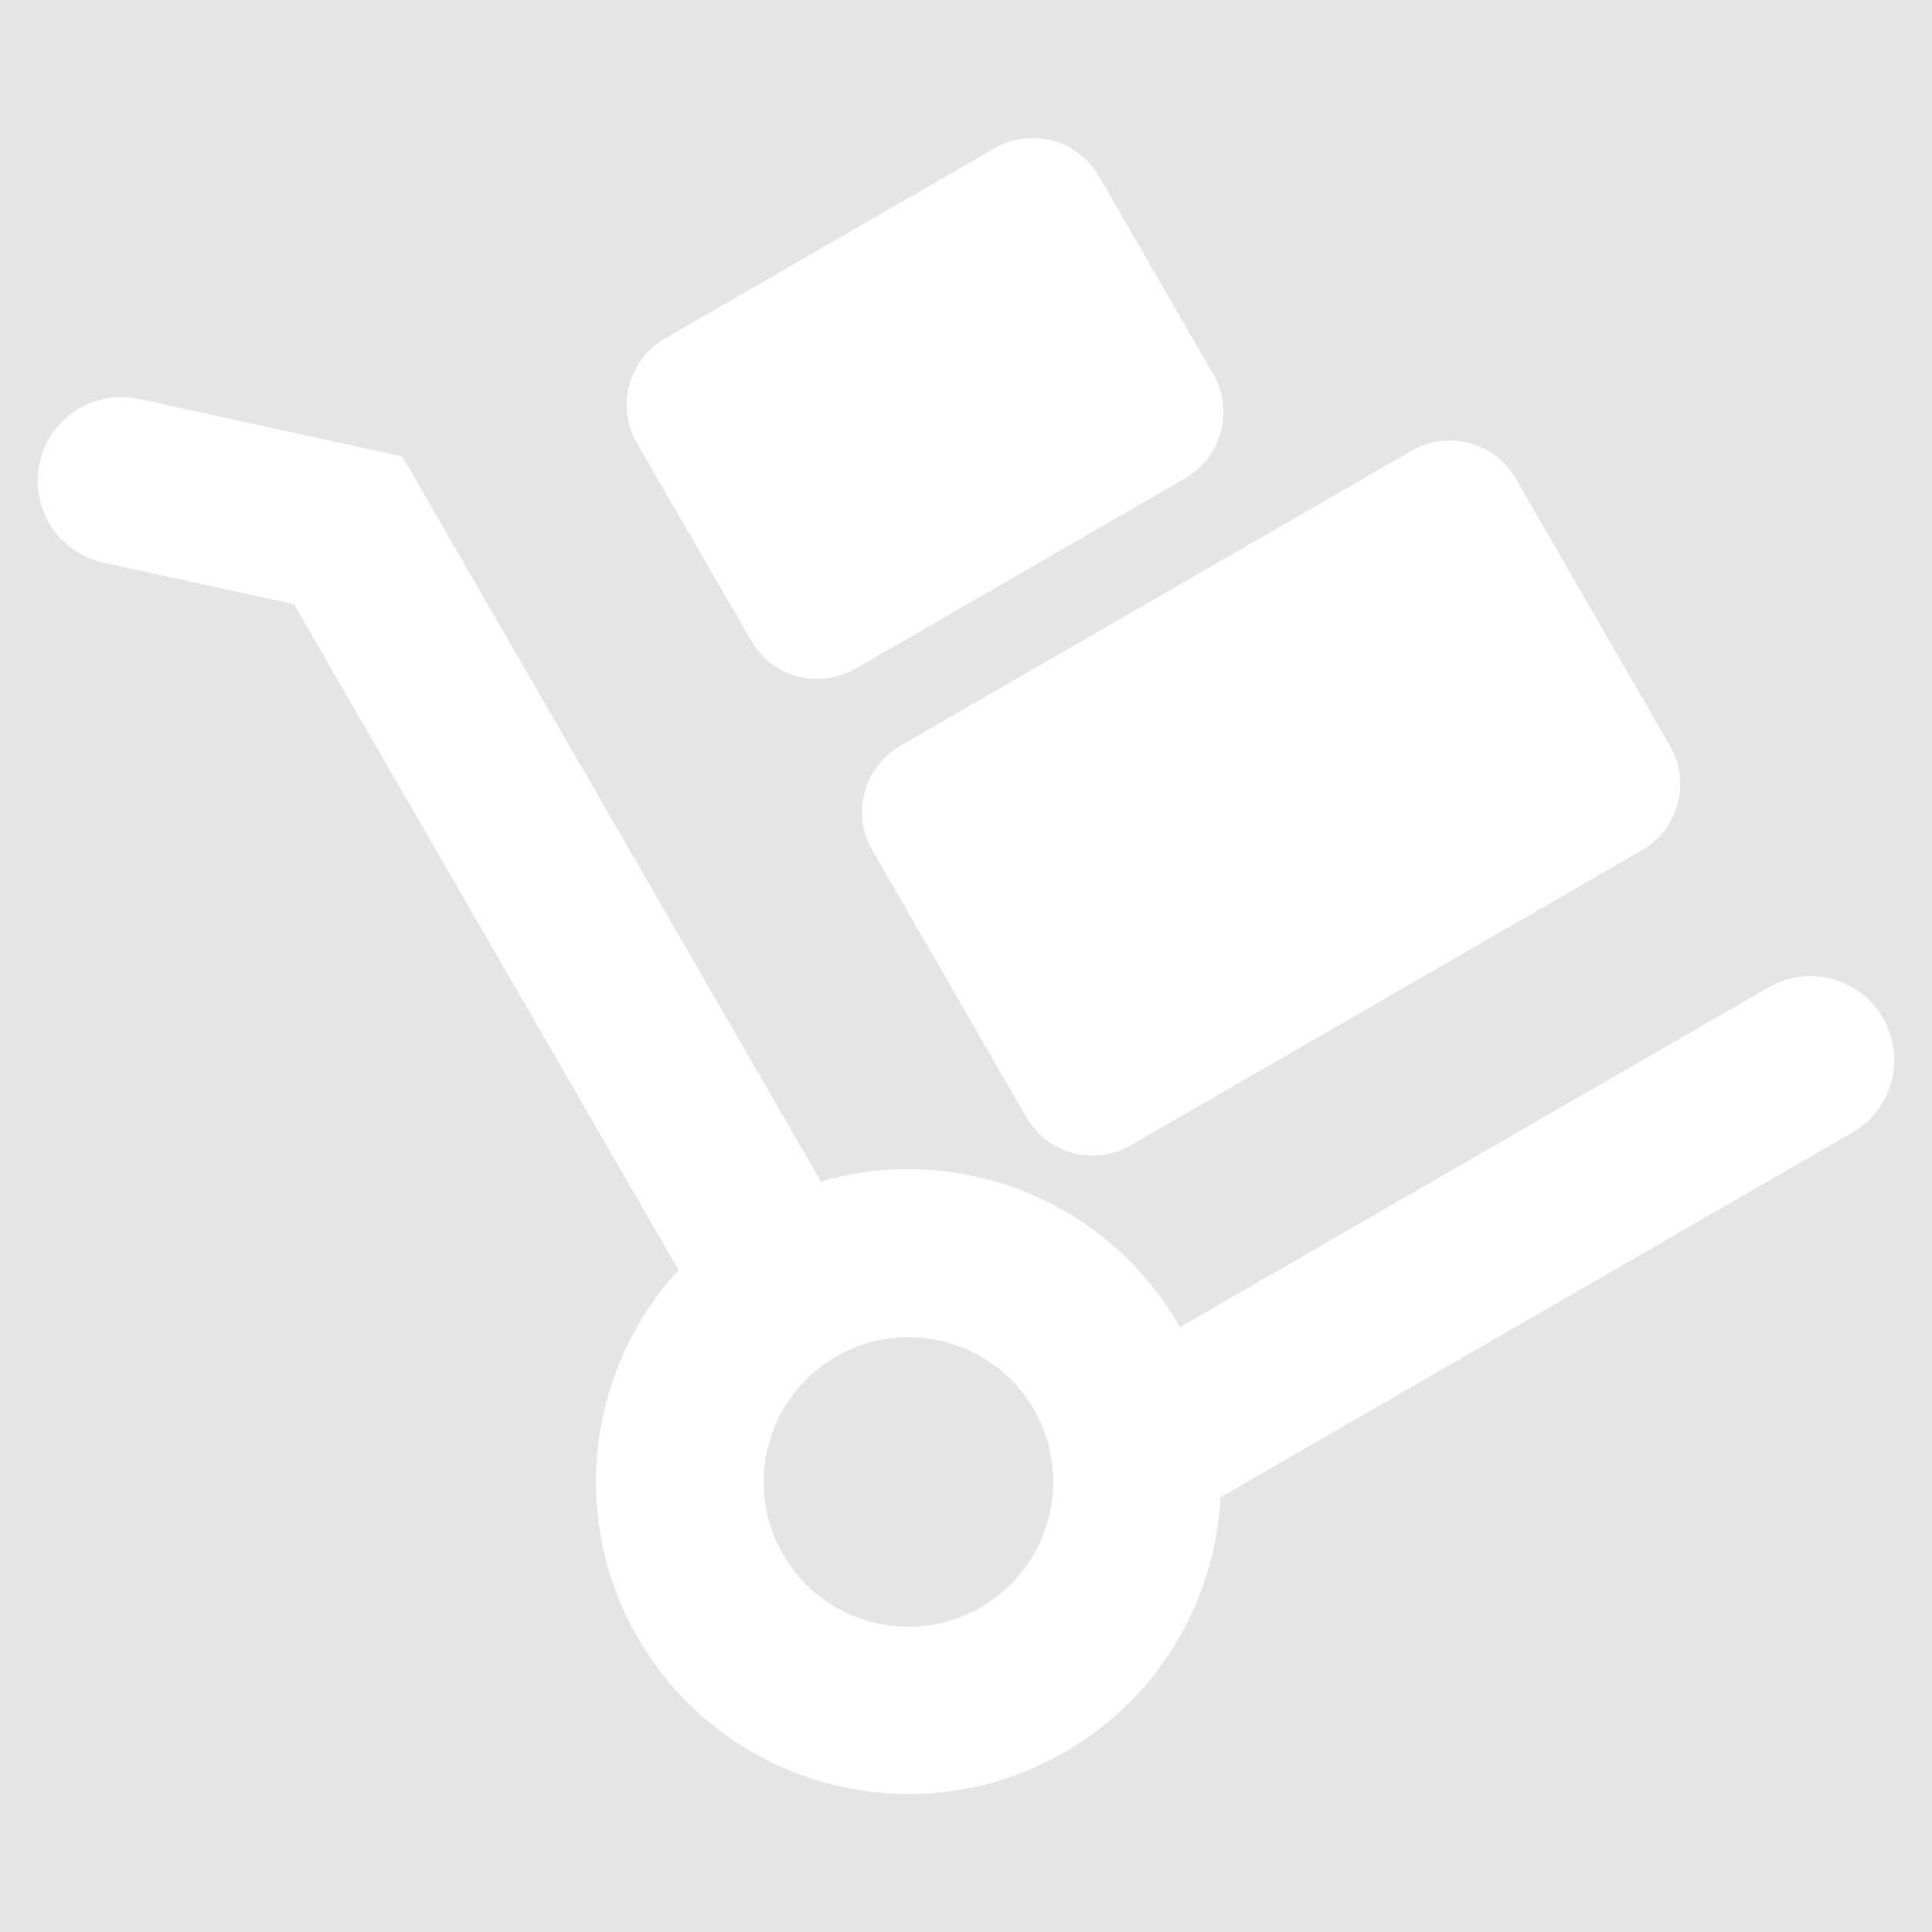 <svg width="28" height="28" viewBox="0 0 28 28" fill="none" xmlns="http://www.w3.org/2000/svg" xmlns:xlink="http://www.w3.org/1999/xlink">
	<desc>
			Created with Pixso.
	</desc>
	<rect width="28" height="28" fill="#E5E5E5"/>
	<path d="M25.63 14.311L17.1 19.235C17.095 19.226 17.092 19.218 17.086 19.209C16.481 18.163 15.504 17.412 14.337 17.099C13.525 16.882 12.685 16.893 11.898 17.124L5.83 6.616L2.02 5.782C1.364 5.639 0.717 6.052 0.574 6.708C0.432 7.364 0.845 8.012 1.501 8.154L4.261 8.757L9.833 18.405C8.529 19.823 8.23 21.981 9.243 23.736C10.081 25.188 11.607 26 13.173 26C13.941 26 14.72 25.805 15.428 25.394C16.475 24.789 17.226 23.812 17.539 22.645C17.622 22.332 17.673 22.014 17.689 21.699L26.847 16.413C27.427 16.081 27.625 15.335 27.291 14.755C26.956 14.174 26.213 13.973 25.63 14.311ZM14.214 23.296C13.212 23.873 11.926 23.53 11.348 22.528C10.77 21.526 11.114 20.239 12.116 19.662C12.439 19.474 12.797 19.38 13.162 19.38C13.344 19.38 13.528 19.405 13.709 19.452C14.251 19.597 14.703 19.943 14.985 20.429C15.264 20.912 15.336 21.479 15.191 22.02C15.046 22.561 14.7 23.014 14.214 23.296ZM12.398 9.692L17.178 6.931C17.706 6.627 17.887 5.952 17.583 5.421L15.925 2.552C15.621 2.025 14.946 1.843 14.415 2.148L9.634 4.908C9.107 5.212 8.925 5.888 9.229 6.418L10.887 9.287L10.887 9.287C11.192 9.815 11.867 9.996 12.398 9.692ZM14.876 16.195C15.18 16.723 15.855 16.904 16.386 16.6L23.799 12.321C24.326 12.017 24.508 11.341 24.204 10.811L21.968 6.937C21.664 6.41 20.988 6.228 20.458 6.532L13.045 10.811C12.517 11.118 12.336 11.793 12.64 12.321L14.876 16.195Z" fill-rule="evenodd" fill="#FFFFFF" fill-opacity="1"/>
	<defs/>
</svg>

